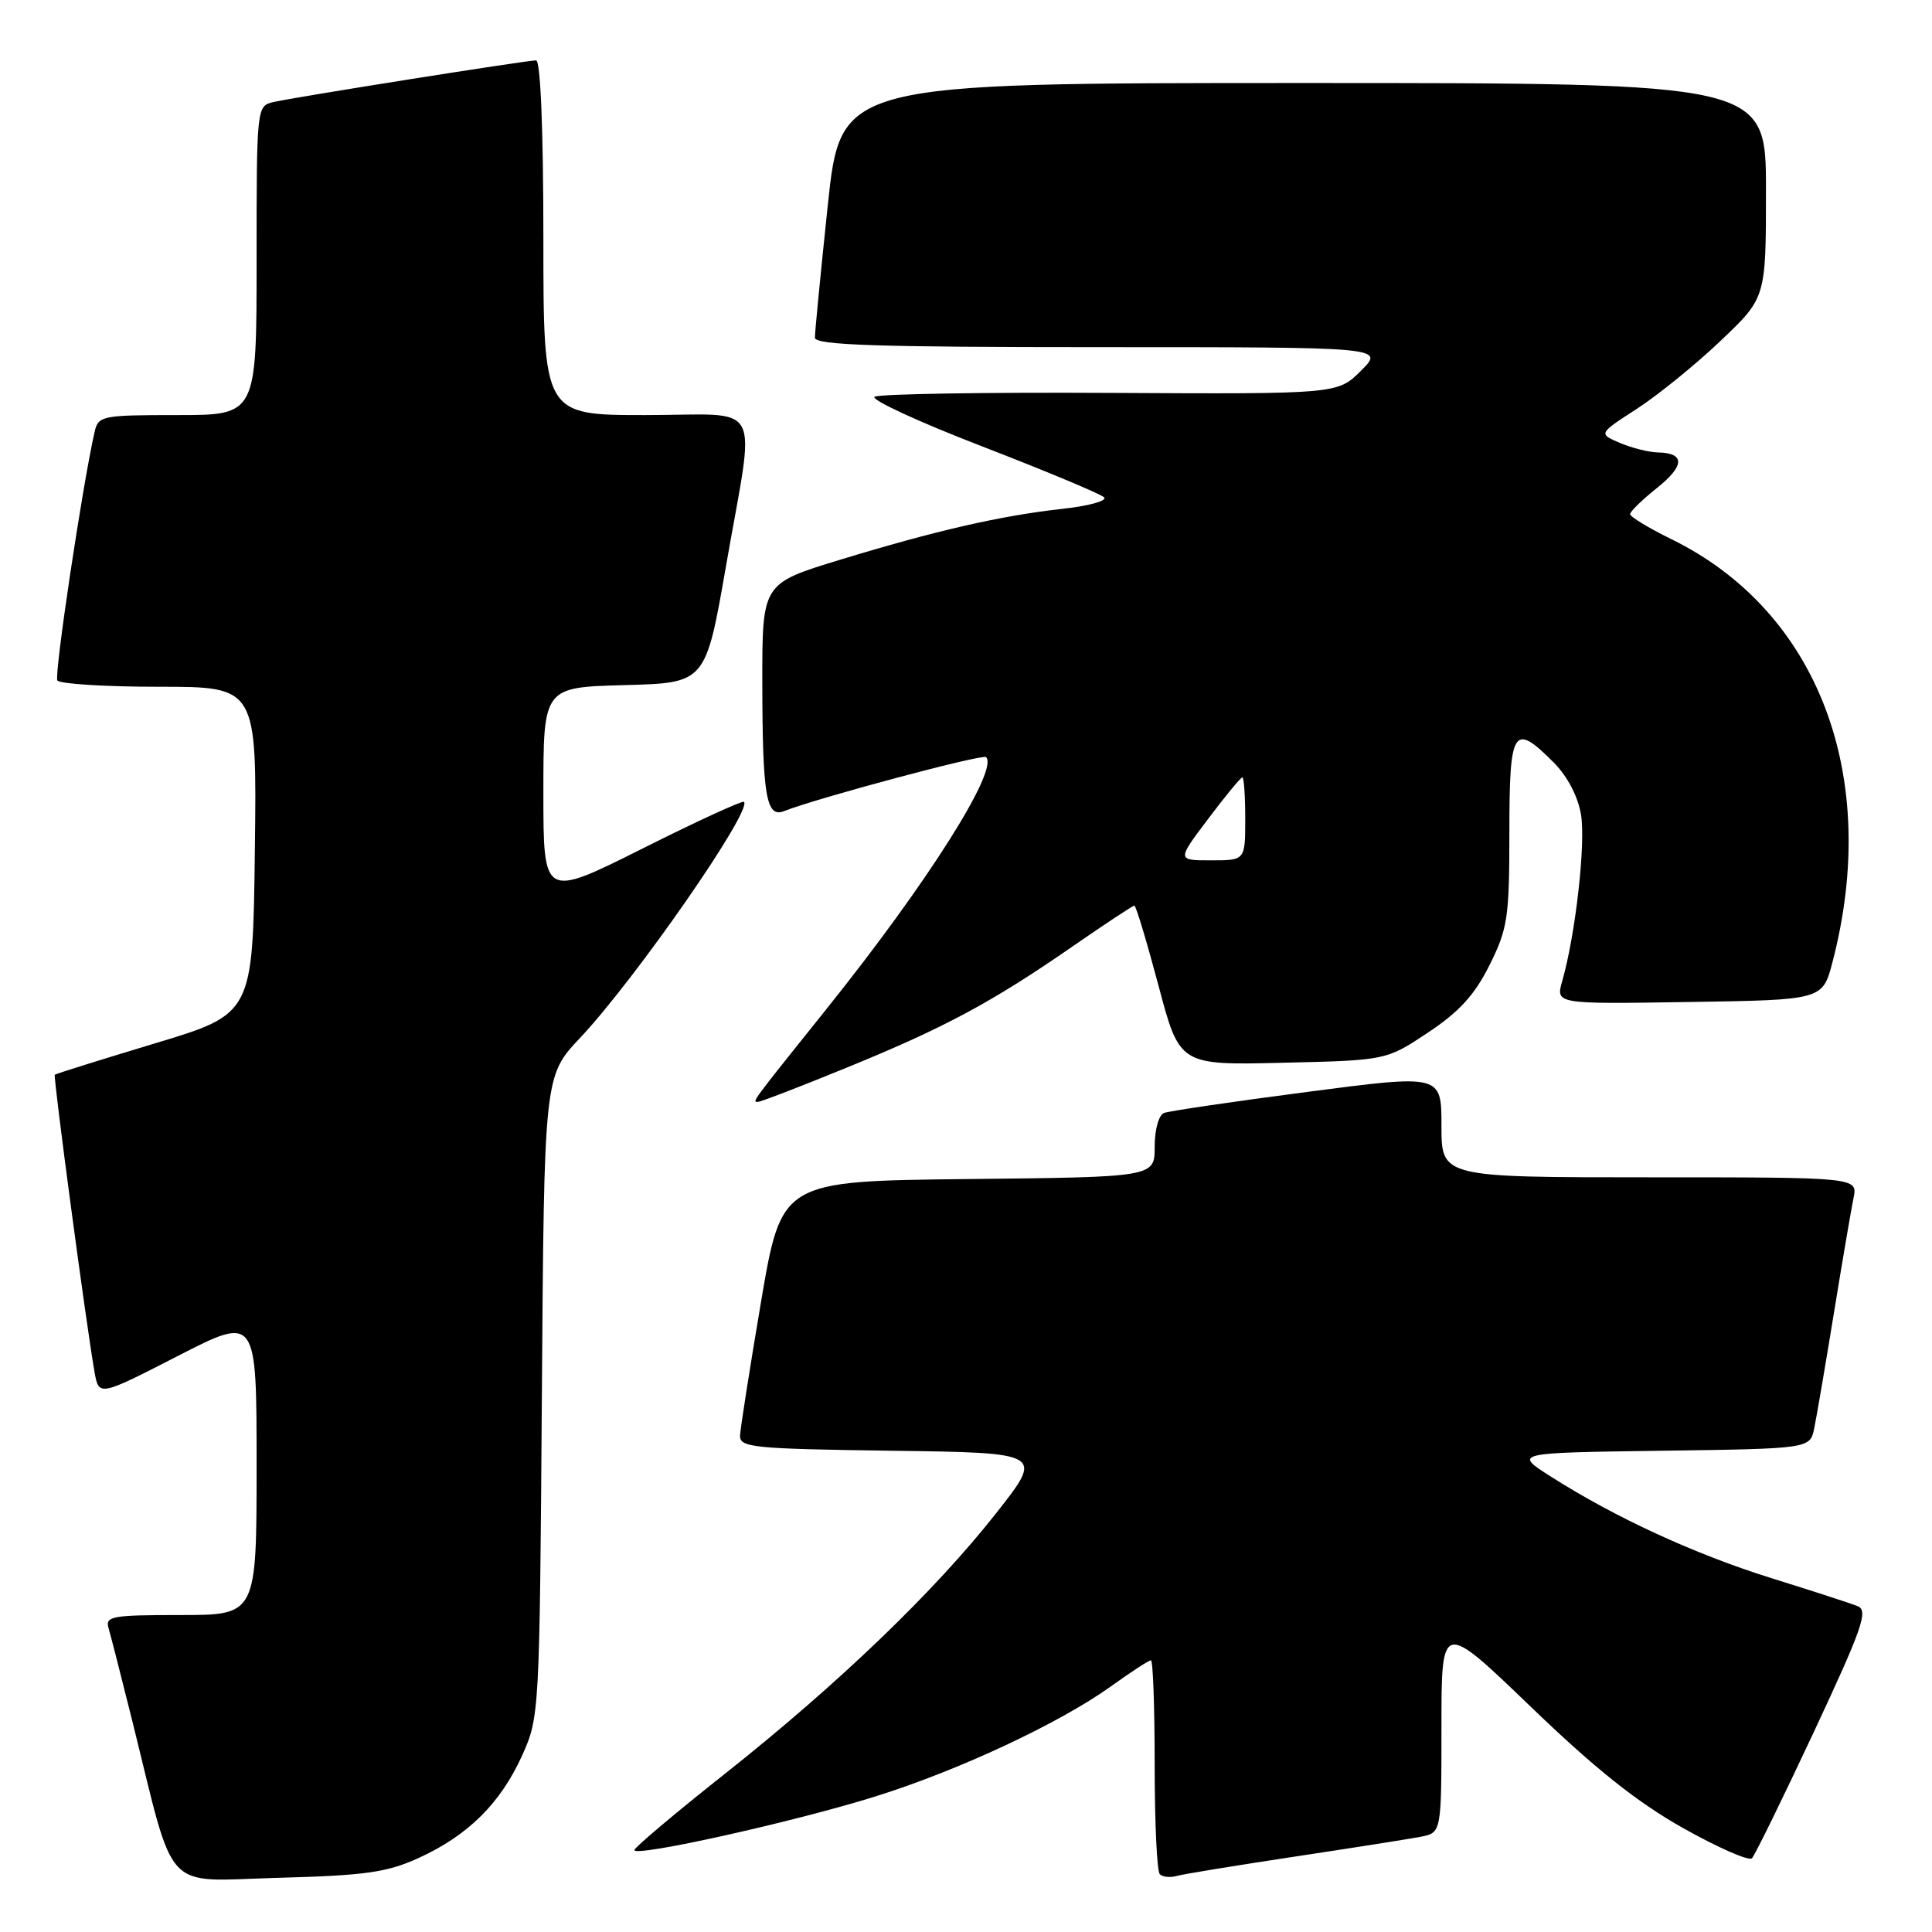 <?xml version="1.0" encoding="UTF-8" standalone="no"?>
<!DOCTYPE svg PUBLIC "-//W3C//DTD SVG 1.1//EN" "http://www.w3.org/Graphics/SVG/1.1/DTD/svg11.dtd" >
<svg xmlns="http://www.w3.org/2000/svg" xmlns:xlink="http://www.w3.org/1999/xlink" version="1.1" viewBox="0 0 256 256">
 <g >
 <path fill="currentColor"
d=" M 55.50 246.18 C 62.02 243.20 66.32 238.94 69.18 232.62 C 71.47 227.56 71.50 226.98 71.80 185.04 C 72.10 142.59 72.10 142.59 76.85 137.54 C 84.20 129.74 99.72 107.39 98.58 106.25 C 98.38 106.05 92.31 108.83 85.11 112.45 C 72.00 119.01 72.00 119.01 72.00 105.04 C 72.00 91.07 72.00 91.07 82.75 90.78 C 93.50 90.50 93.50 90.50 96.20 75.00 C 100.11 52.51 101.44 55.00 85.50 55.00 C 72.00 55.00 72.00 55.00 72.00 31.50 C 72.00 17.22 71.62 8.00 71.04 8.00 C 69.77 8.00 39.11 12.86 36.25 13.52 C 34.01 14.04 34.00 14.10 34.00 34.52 C 34.00 55.00 34.00 55.00 23.52 55.00 C 13.47 55.00 13.02 55.09 12.53 57.25 C 10.91 64.38 7.16 89.44 7.60 90.16 C 7.88 90.62 13.95 91.00 21.08 91.00 C 34.04 91.00 34.04 91.00 33.77 112.67 C 33.50 134.35 33.50 134.35 20.50 138.26 C 13.35 140.42 7.39 142.28 7.26 142.41 C 7.03 142.64 11.41 175.44 12.52 181.77 C 13.10 185.04 13.10 185.04 23.55 179.68 C 34.00 174.32 34.00 174.32 34.00 194.16 C 34.00 214.00 34.00 214.00 23.93 214.00 C 14.81 214.00 13.91 214.16 14.39 215.75 C 14.67 216.71 16.08 222.22 17.52 228.00 C 23.32 251.34 21.36 249.24 36.85 248.82 C 48.43 248.51 51.26 248.11 55.50 246.18 Z  M 171.50 246.02 C 179.20 244.86 186.74 243.67 188.25 243.38 C 191.00 242.84 191.00 242.84 191.00 228.80 C 191.00 214.77 191.00 214.77 202.81 226.13 C 211.36 234.36 216.93 238.81 223.02 242.23 C 227.65 244.83 231.75 246.63 232.14 246.23 C 232.53 245.83 236.22 238.30 240.34 229.50 C 246.76 215.77 247.59 213.41 246.16 212.83 C 245.25 212.46 240.11 210.79 234.74 209.12 C 224.58 205.95 214.03 201.09 205.52 195.67 C 200.54 192.50 200.54 192.50 220.20 192.23 C 239.85 191.96 239.85 191.96 240.40 189.23 C 240.71 187.73 241.88 180.88 243.00 174.00 C 244.12 167.12 245.29 160.26 245.60 158.75 C 246.16 156.00 246.16 156.00 218.58 156.00 C 191.00 156.00 191.00 156.00 191.00 149.18 C 191.00 142.36 191.00 142.36 173.25 144.68 C 163.49 145.95 154.94 147.21 154.25 147.47 C 153.54 147.74 153.00 149.66 153.00 151.95 C 153.00 155.97 153.00 155.97 128.28 156.23 C 103.56 156.50 103.56 156.50 100.84 172.50 C 99.35 181.30 98.10 189.28 98.06 190.23 C 98.01 191.80 99.79 191.98 118.15 192.23 C 138.30 192.50 138.30 192.50 132.00 200.50 C 123.86 210.85 111.11 223.10 96.10 235.00 C 89.50 240.22 84.09 244.79 84.06 245.14 C 83.97 246.13 105.10 241.44 115.89 238.07 C 126.97 234.62 140.38 228.35 147.25 223.42 C 149.86 221.54 152.23 220.00 152.50 220.00 C 152.78 220.00 153.00 226.22 153.00 233.83 C 153.00 241.44 153.30 247.97 153.68 248.34 C 154.05 248.72 155.06 248.82 155.93 248.57 C 156.79 248.33 163.80 247.18 171.50 246.02 Z  M 112.31 141.42 C 125.23 136.14 131.46 132.79 142.22 125.34 C 146.46 122.40 150.11 120.00 150.31 120.00 C 150.52 120.00 151.95 124.76 153.50 130.57 C 156.30 141.15 156.30 141.15 169.99 140.82 C 183.68 140.50 183.68 140.50 189.22 136.82 C 193.36 134.07 195.41 131.82 197.37 127.88 C 199.78 123.05 200.00 121.58 200.00 110.30 C 200.00 96.53 200.53 95.68 205.83 100.99 C 207.67 102.82 209.08 105.50 209.49 107.93 C 210.13 111.75 208.77 123.82 207.00 130.01 C 206.13 133.05 206.13 133.05 223.81 132.77 C 241.50 132.50 241.50 132.50 242.81 127.50 C 249.25 102.85 240.91 80.95 221.44 71.43 C 218.45 69.96 216.00 68.48 216.00 68.13 C 216.00 67.78 217.58 66.24 219.52 64.69 C 223.25 61.72 223.31 60.03 219.69 59.95 C 218.49 59.93 216.22 59.36 214.65 58.69 C 211.79 57.47 211.79 57.47 216.91 54.16 C 219.72 52.33 224.72 48.28 228.01 45.14 C 234.00 39.45 234.00 39.45 234.00 25.22 C 234.00 11.00 234.00 11.00 172.70 11.00 C 111.40 11.00 111.40 11.00 109.68 27.25 C 108.74 36.19 107.97 44.06 107.98 44.75 C 108.00 45.73 116.22 46.00 145.73 46.00 C 183.46 46.00 183.46 46.00 180.35 49.11 C 177.24 52.22 177.24 52.22 147.11 52.06 C 130.53 51.97 116.48 52.20 115.89 52.57 C 115.30 52.93 121.71 55.90 130.14 59.15 C 138.57 62.41 145.84 65.44 146.30 65.90 C 146.75 66.35 144.29 67.04 140.81 67.42 C 132.63 68.32 123.96 70.31 111.25 74.19 C 101.00 77.32 101.00 77.32 101.01 90.41 C 101.03 105.46 101.52 108.40 103.88 107.48 C 108.34 105.72 130.21 99.88 130.66 100.32 C 132.36 102.03 122.90 116.98 109.67 133.50 C 99.38 146.35 99.64 146.00 100.44 146.00 C 100.81 146.00 106.16 143.94 112.31 141.42 Z  M 160.09 108.50 C 162.37 105.47 164.41 103.00 164.62 103.00 C 164.83 103.00 165.00 105.47 165.00 108.50 C 165.00 114.00 165.00 114.00 160.47 114.00 C 155.94 114.00 155.94 114.00 160.09 108.50 Z "/>
</g>
</svg>